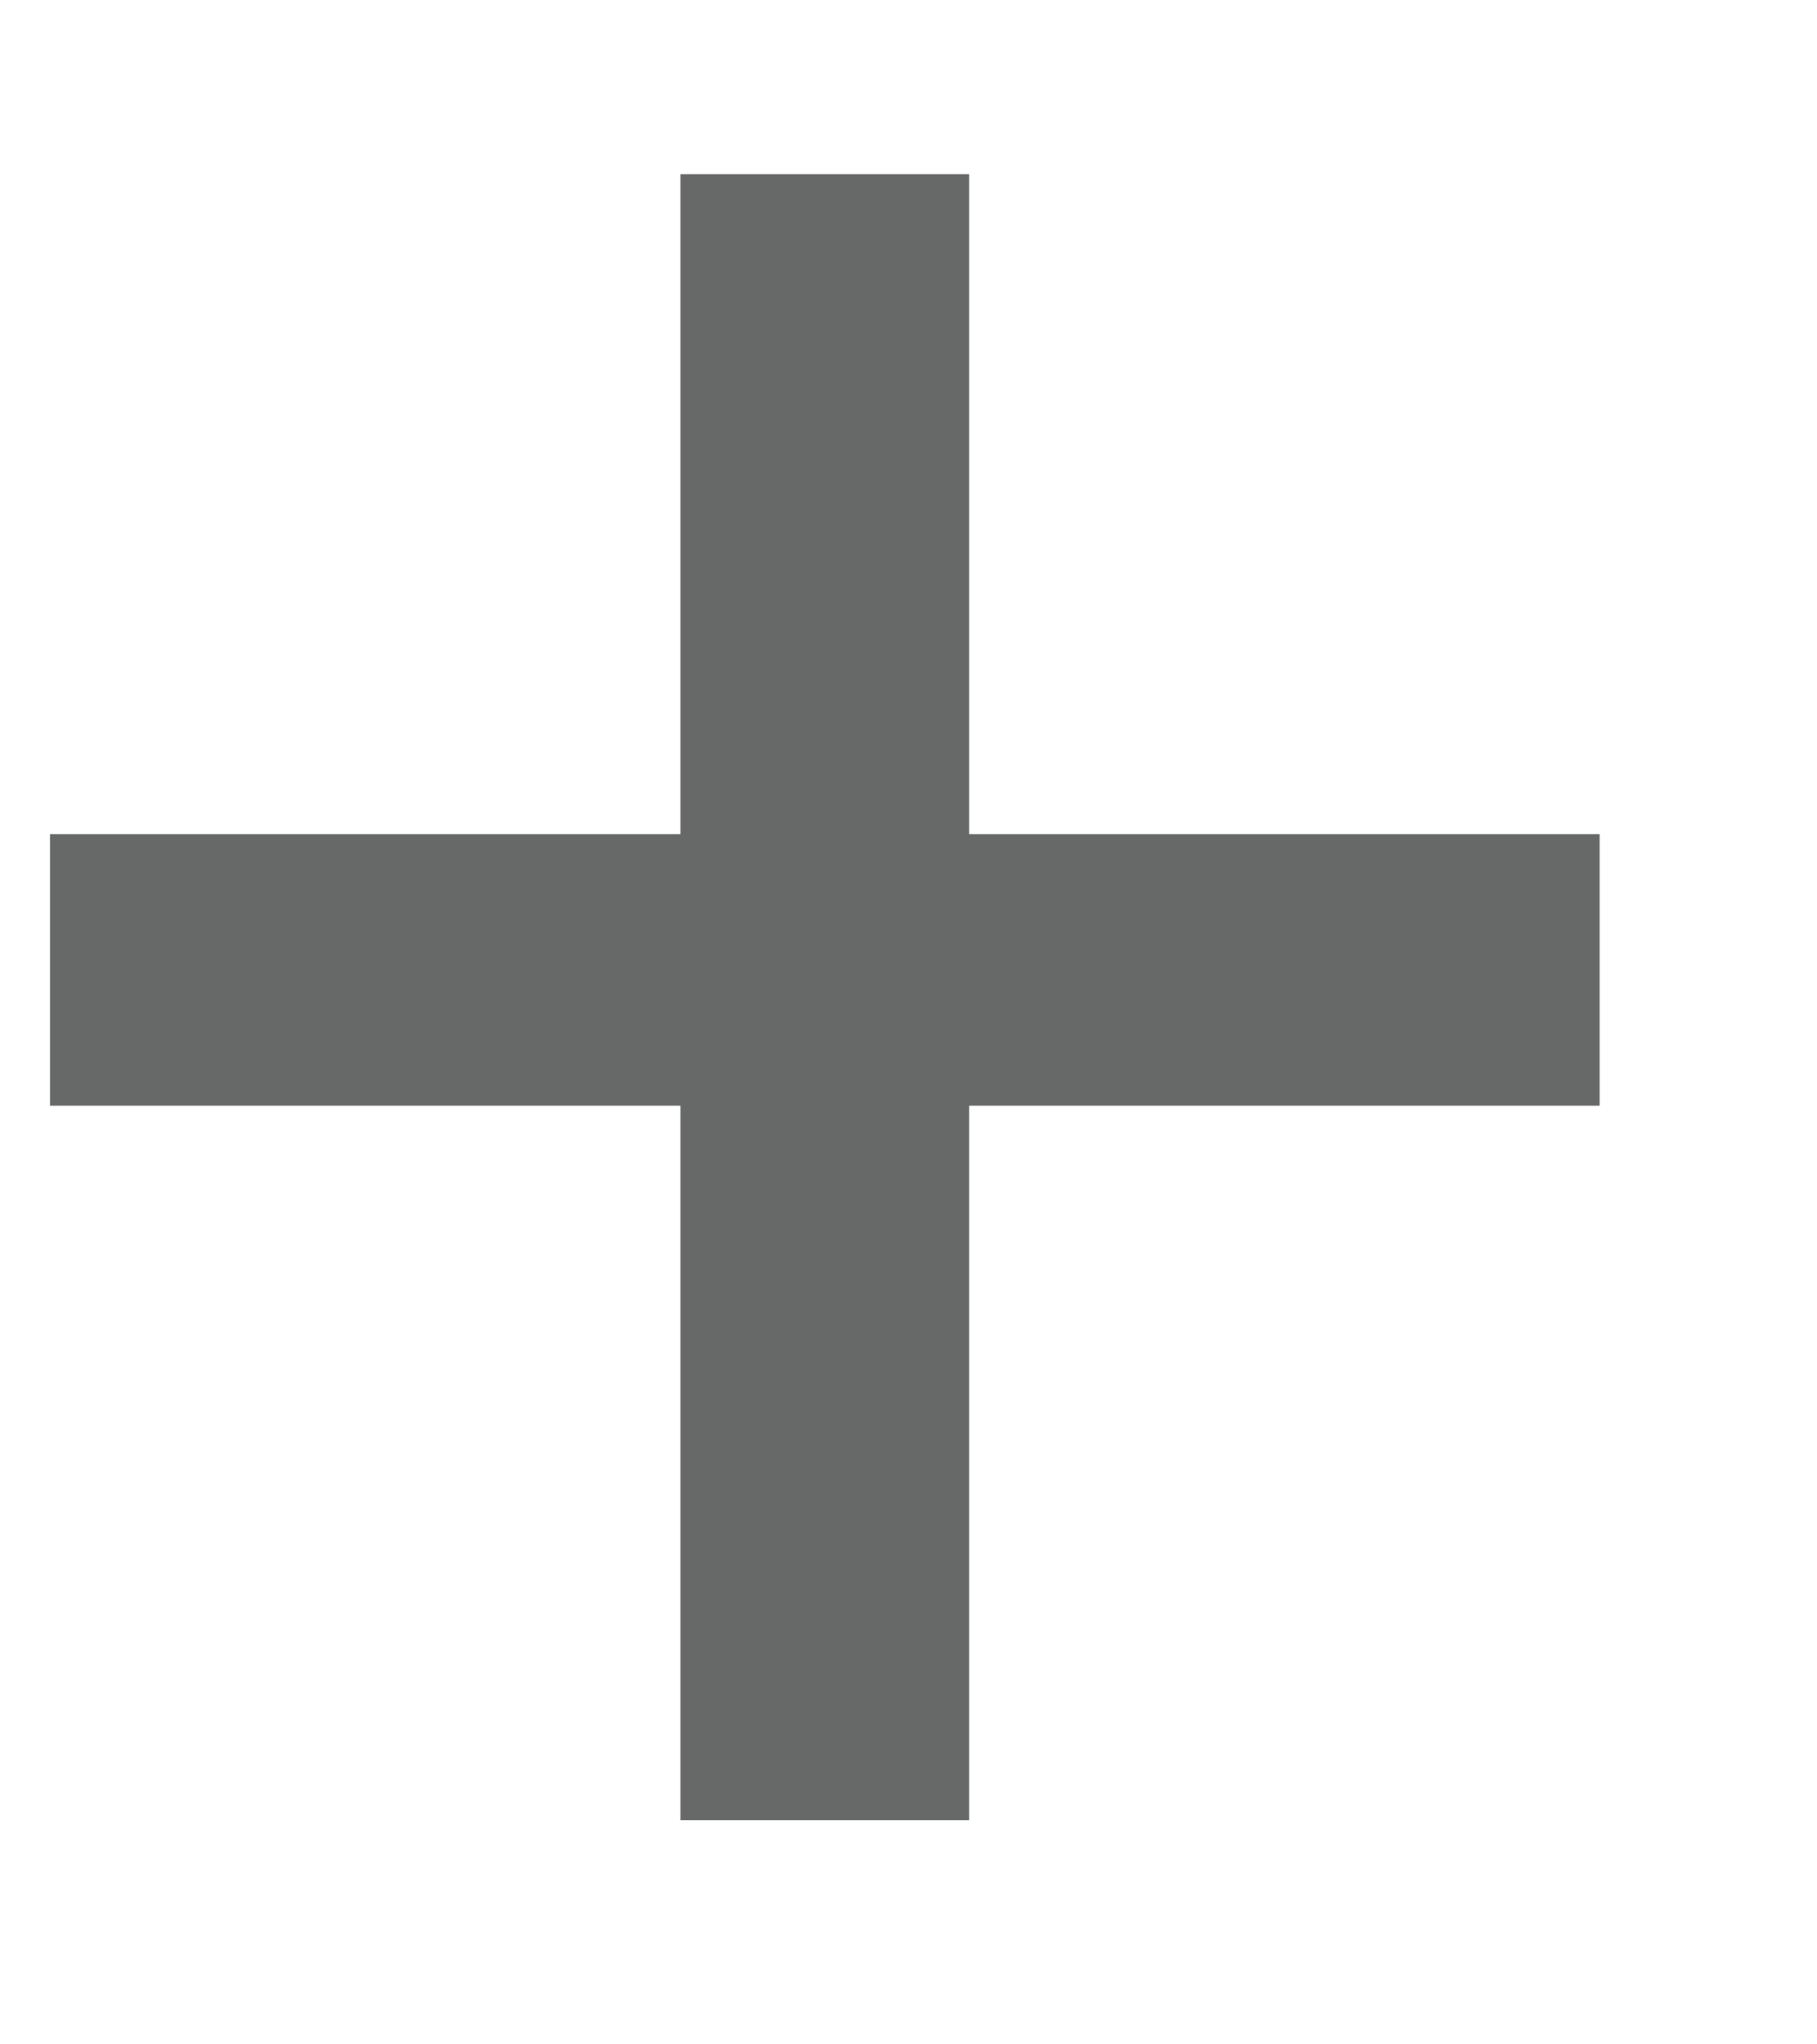 <svg width="8" height="9" viewBox="0 0 8 9" fill="none" xmlns="http://www.w3.org/2000/svg">
<path d="M4.267 3.672H7.043V4.868H4.267V8.013H2.996V4.868H0.22V3.672H2.996V0.767H4.267V3.672Z" fill="#676868"/>
</svg>
